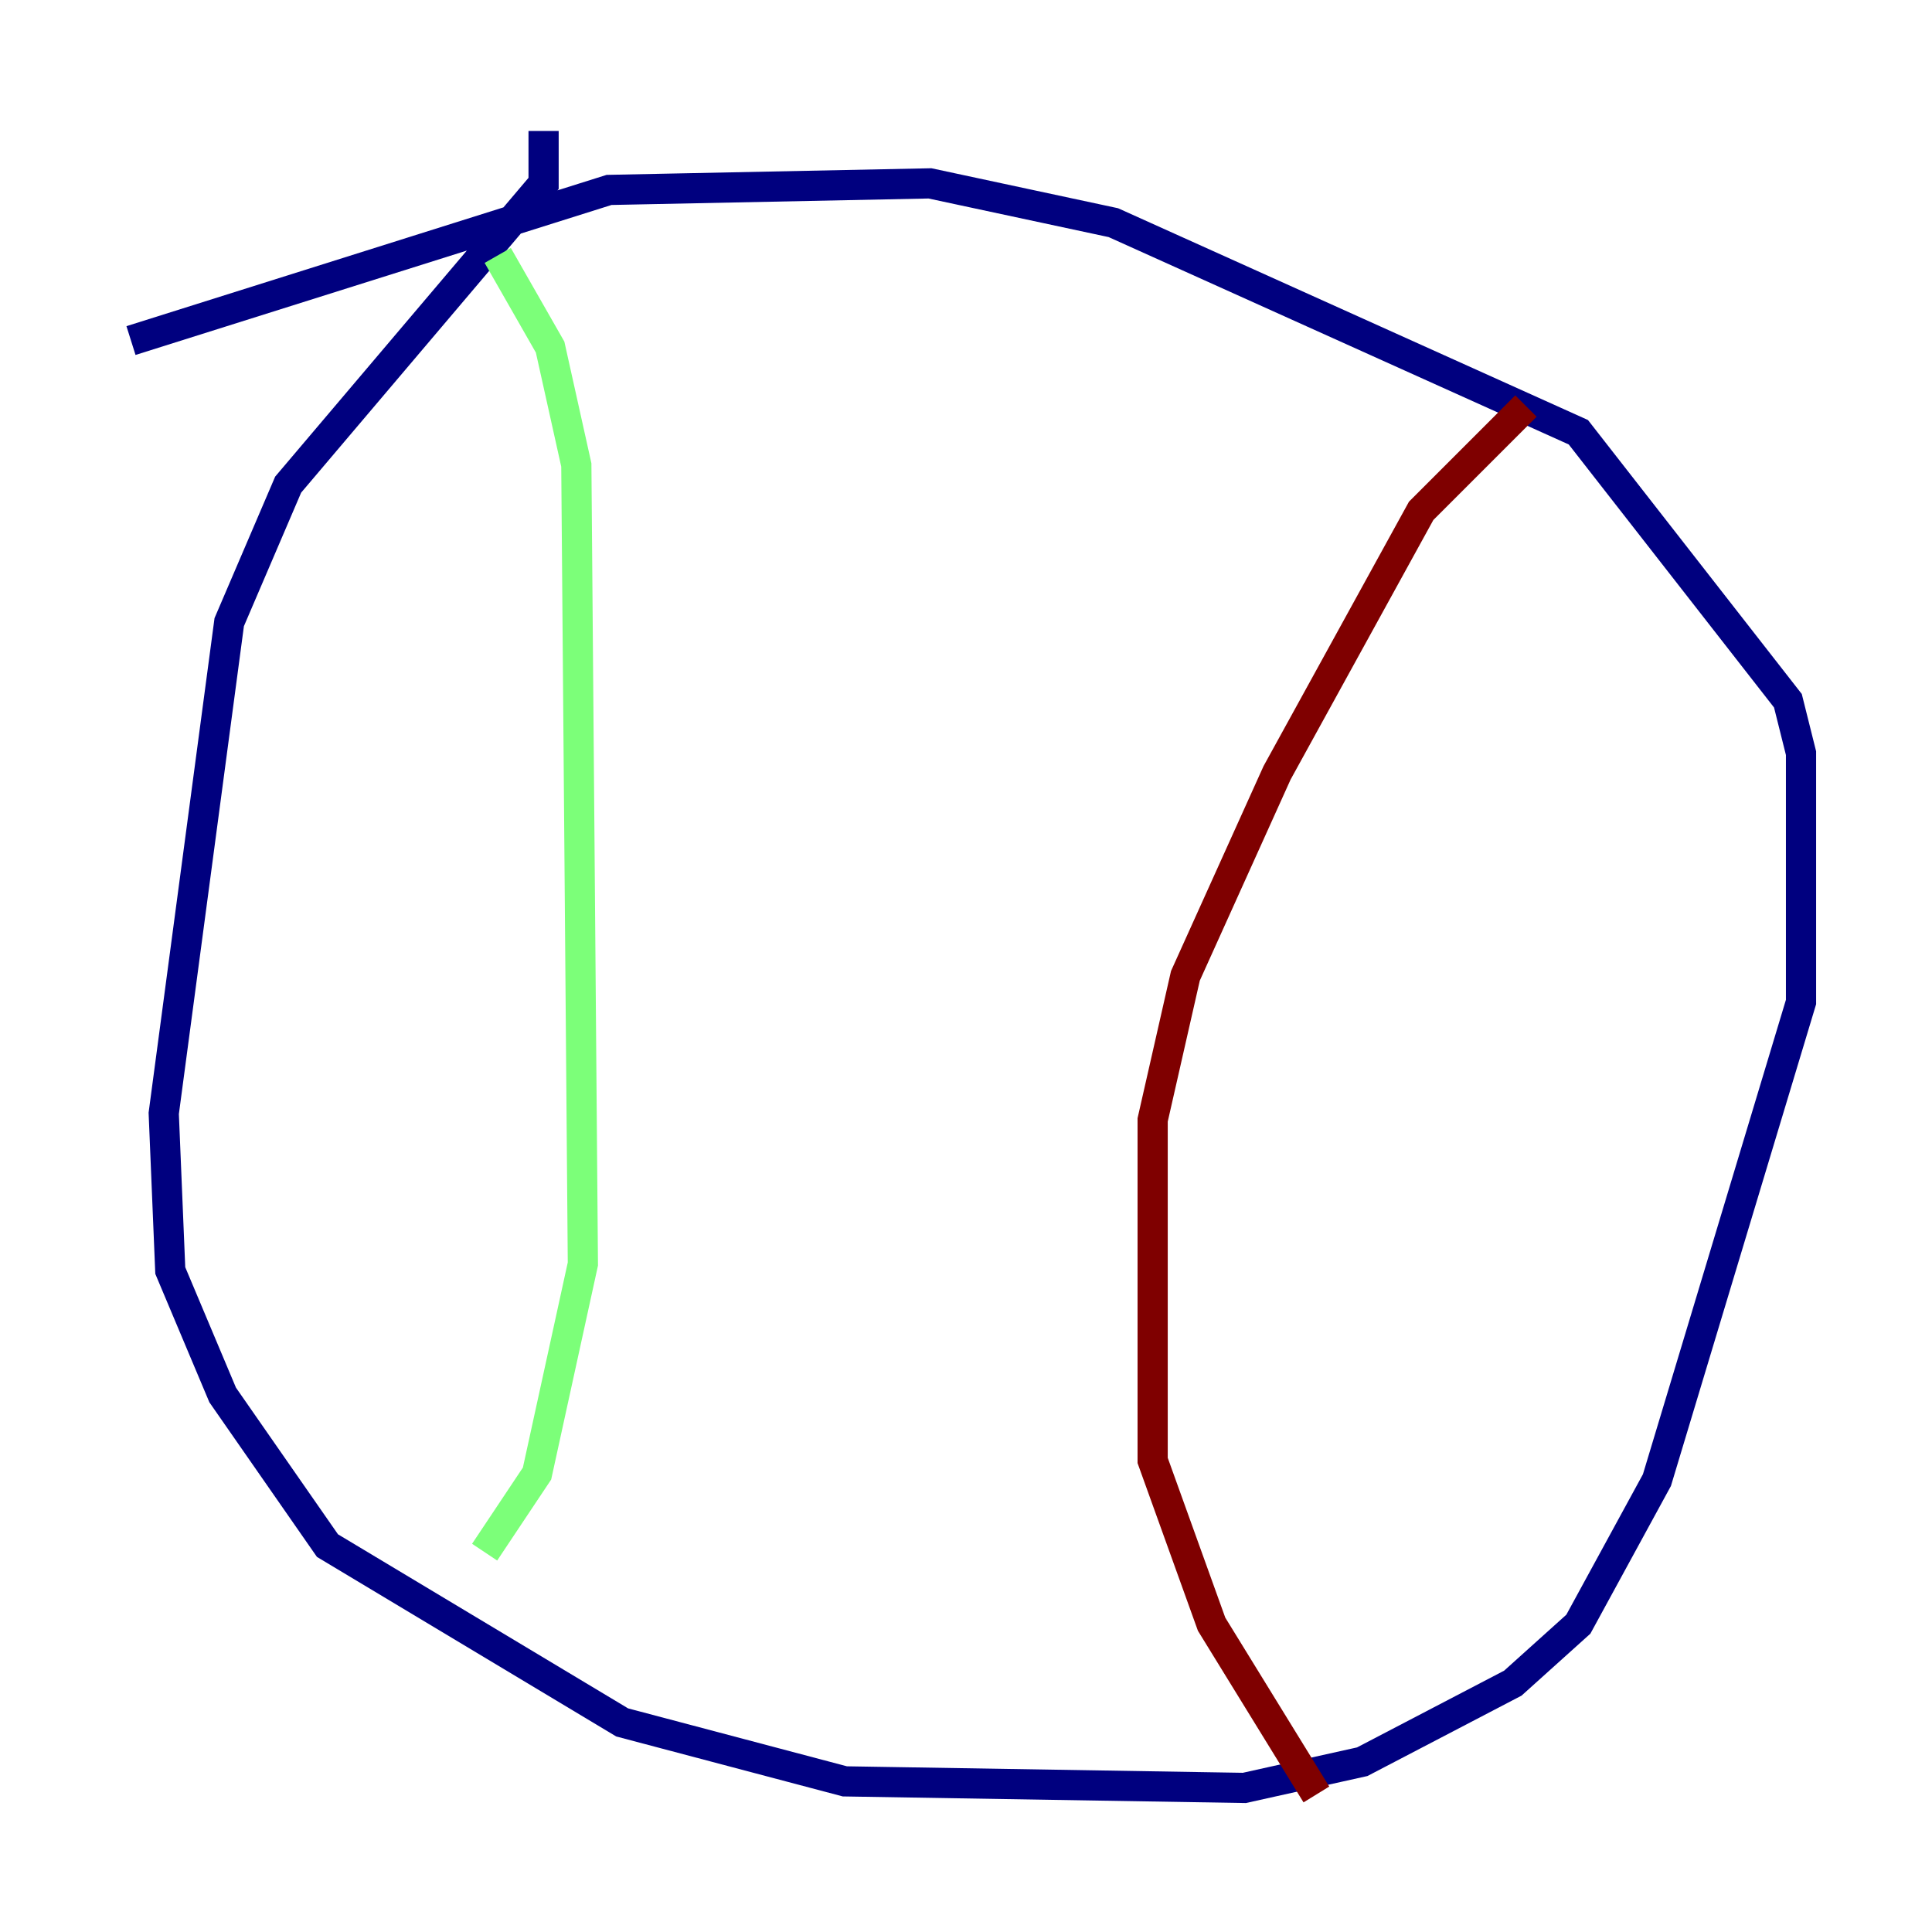 <?xml version="1.0" encoding="utf-8" ?>
<svg baseProfile="tiny" height="128" version="1.2" viewBox="0,0,128,128" width="128" xmlns="http://www.w3.org/2000/svg" xmlns:ev="http://www.w3.org/2001/xml-events" xmlns:xlink="http://www.w3.org/1999/xlink"><defs /><polyline fill="none" points="36.014,8.678 36.014,12.149 19.091,32.108 15.186,41.22 10.848,73.763 11.281,84.176 14.752,92.42 21.695,102.4 41.22,114.115 55.973,118.02 82.441,118.454 90.251,116.719 100.231,111.512 104.57,107.607 109.776,98.061 119.322,66.386 119.322,49.898 118.454,46.427 104.57,28.637 73.763,14.752 61.614,12.149 40.352,12.583 8.678,22.563" stroke="#00007f" stroke-width="2" /><polyline fill="none" points="32.976,16.922 36.447,22.997 38.183,30.807 38.617,83.742 35.58,97.627 32.108,102.834" stroke="#7cff79" stroke-width="2" /><polyline fill="none" points="101.098,26.902 94.156,33.844 84.61,51.2 78.536,64.651 76.366,74.197 76.366,96.759 80.271,107.607 87.214,118.888" stroke="#7f0000" stroke-width="2" /></svg>